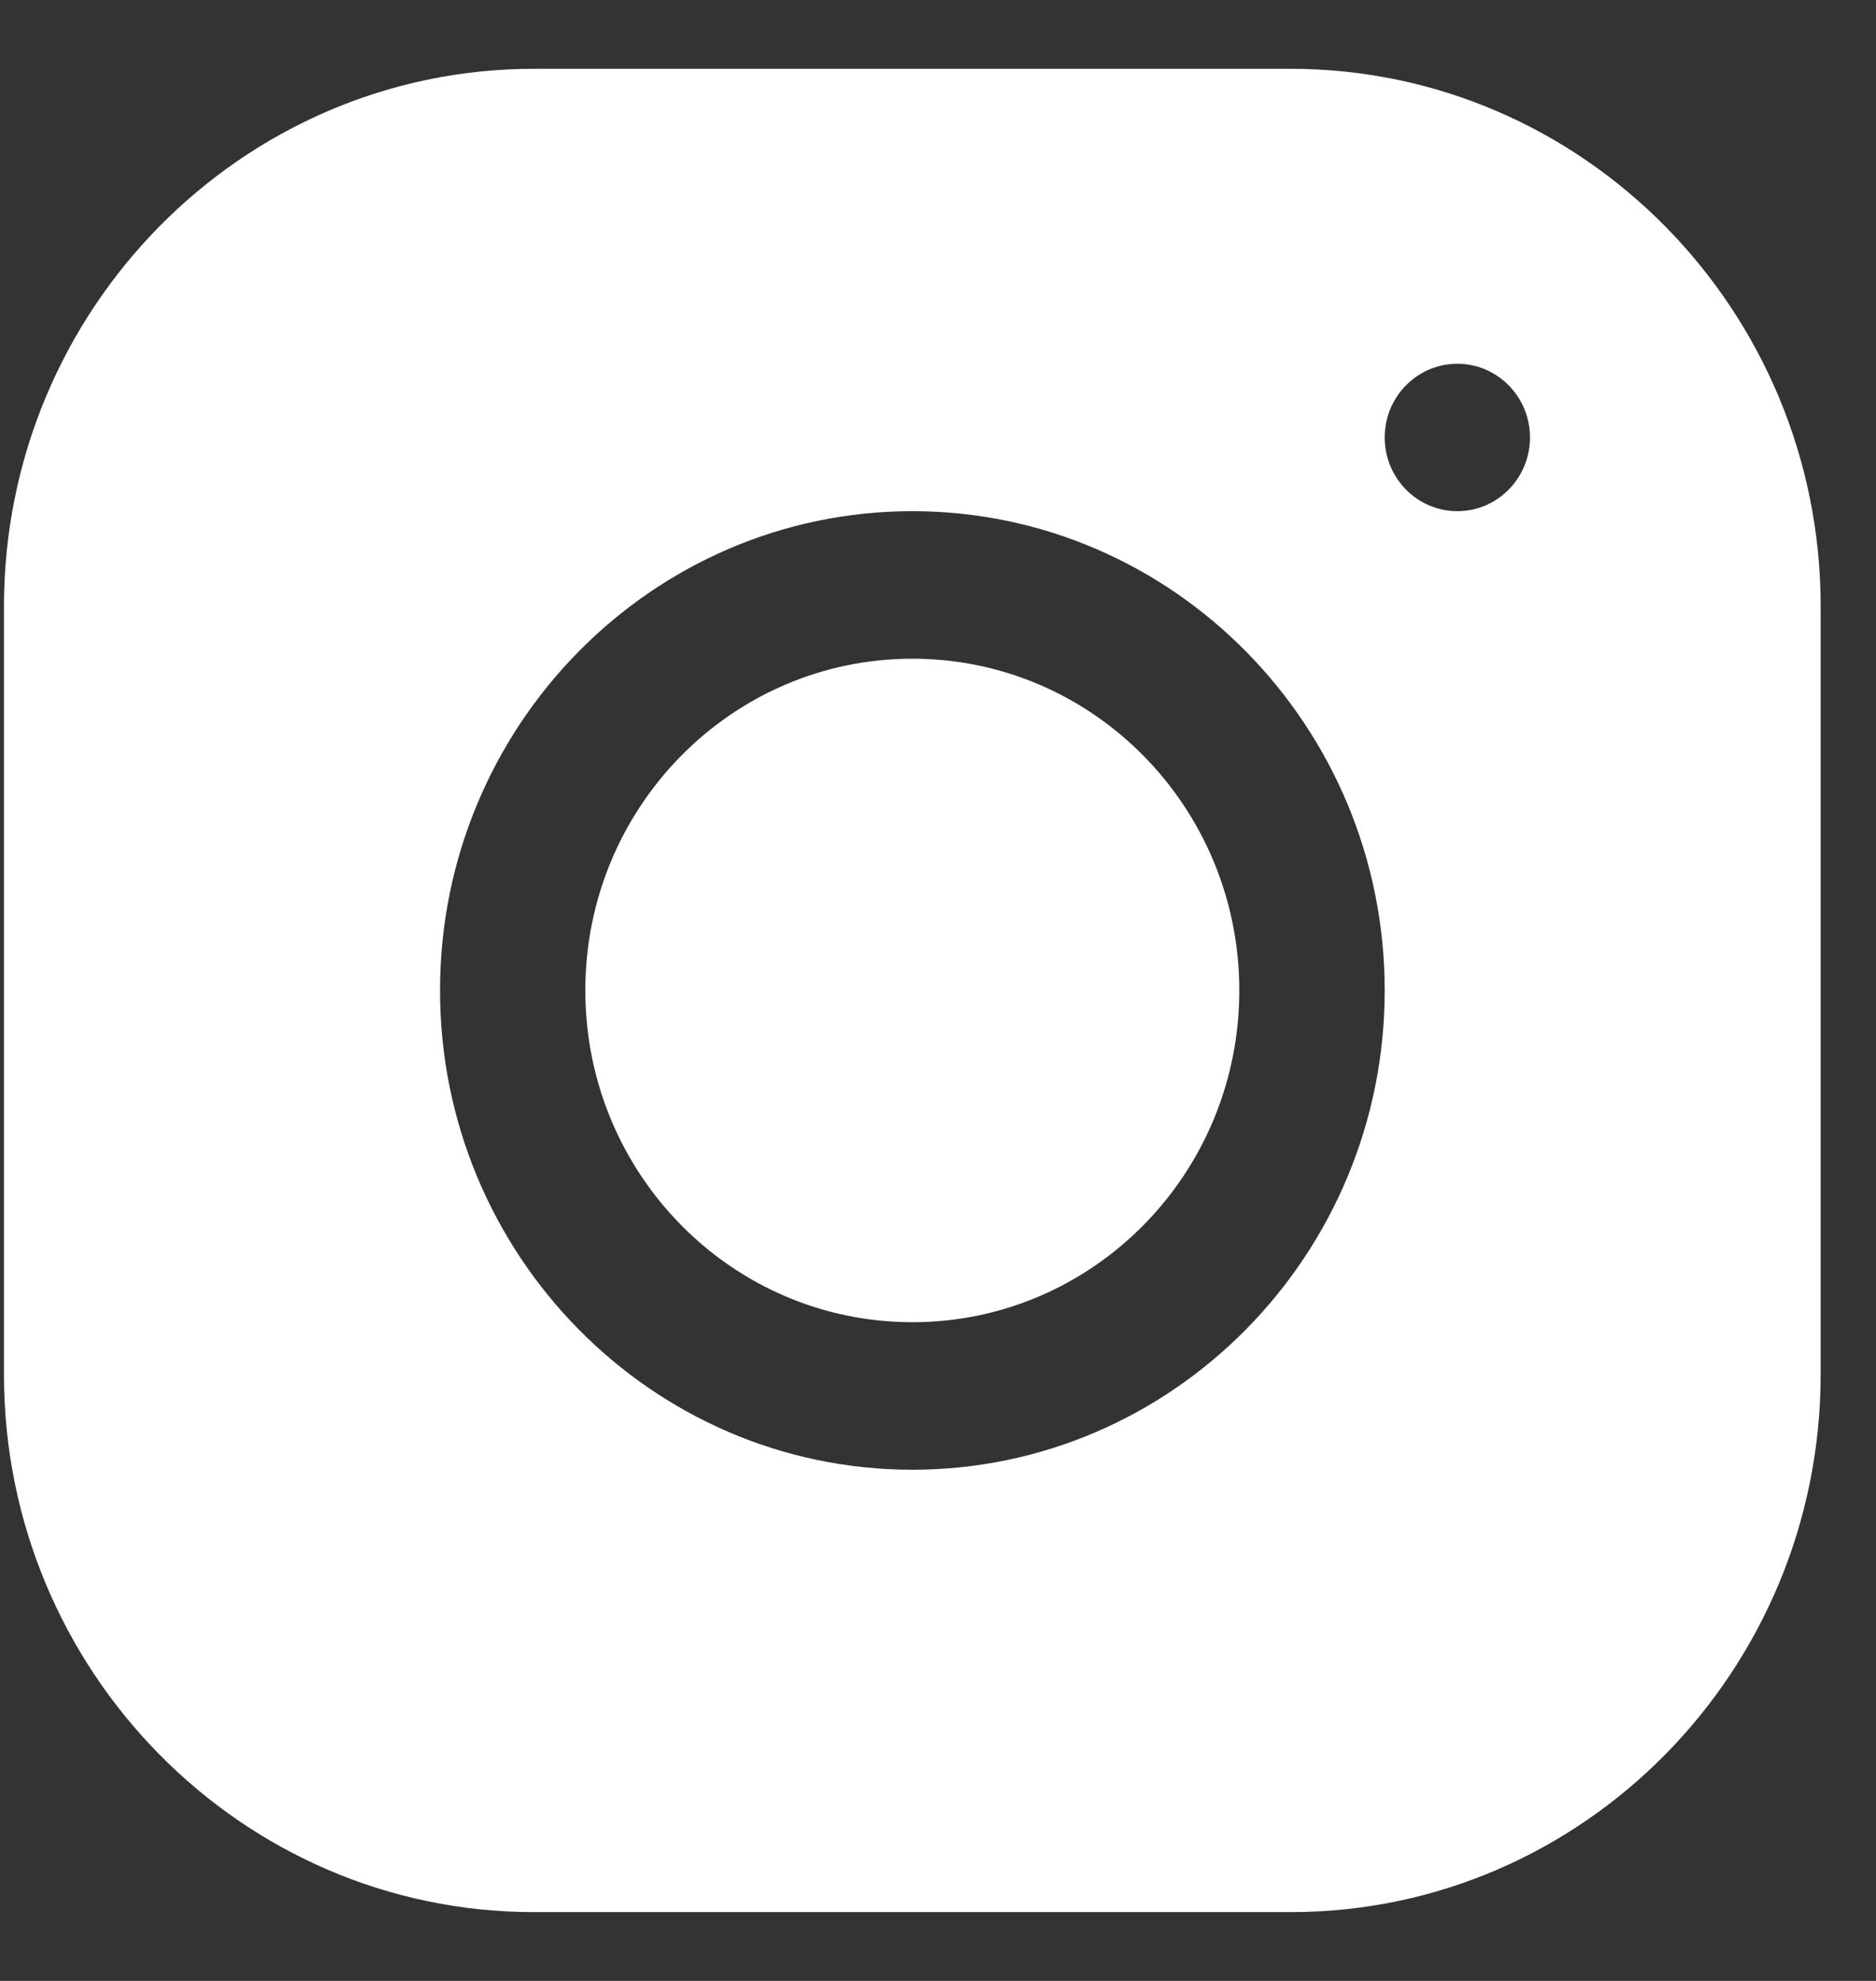 <svg width="18" height="19" viewBox="0 0 18 19" fill="none" xmlns="http://www.w3.org/2000/svg">
<rect x="0" y="0" width="18" height="19" fill="#333333" stroke="none"/>
<path d="M5.121 0.66C2.319 0.66 0.038 2.974 0.038 5.817V13.184C0.038 16.027 2.32 18.34 5.123 18.34H12.386C15.189 18.34 17.469 16.026 17.469 13.182V5.815C17.469 2.973 15.188 0.66 12.384 0.66H5.121ZM13.983 3.489C14.368 3.489 14.68 3.806 14.68 4.196C14.68 4.586 14.368 4.903 13.983 4.903C13.598 4.903 13.286 4.586 13.286 4.196C13.286 3.806 13.598 3.489 13.983 3.489ZM8.754 4.903C11.253 4.903 13.286 6.965 13.286 9.5C13.286 12.035 11.253 14.097 8.754 14.097C6.254 14.097 4.222 12.035 4.222 9.5C4.222 6.965 6.254 4.903 8.754 4.903ZM8.754 6.318C7.021 6.318 5.616 7.742 5.616 9.5C5.616 11.258 7.021 12.682 8.754 12.682C10.487 12.682 11.891 11.258 11.891 9.5C11.891 7.742 10.487 6.318 8.754 6.318Z" fill="white"/>
</svg>
